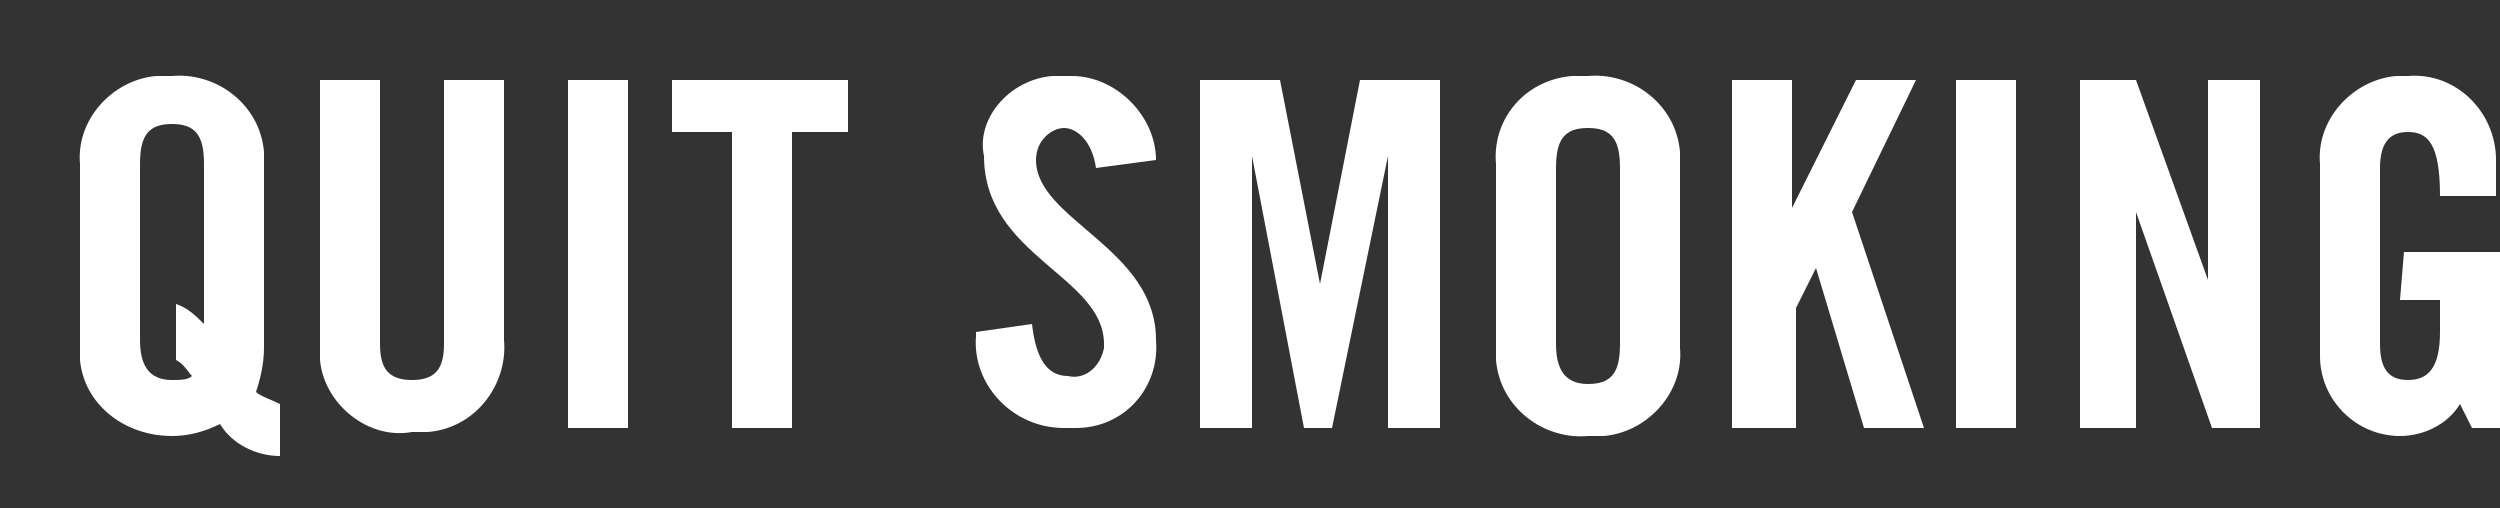 <?xml version="1.0" encoding="utf-8"?>
<!-- Generator: Adobe Illustrator 21.1.0, SVG Export Plug-In . SVG Version: 6.00 Build 0)  -->
<svg version="1.1" id="Layer_1" xmlns="http://www.w3.org/2000/svg" xmlns:xlink="http://www.w3.org/1999/xlink" x="0px" y="0px"
	 viewBox="0 0 62.5 12.7" style="enable-background:new 0 0 62.5 12.7;" xml:space="preserve">
<rect x="0" y="0" width="62.5" height="12.7" fill="#333333" stroke="none"/>
<style type="text/css">
	.st0{fill:#FFFFFF;}
</style>
<title>Text_QuitSmoking_728x90</title>
<g id="Layer_2">
	<g id="Layer_1-2">
		<path class="st0" d="M7,11.4c-0.6,0-1.2-0.3-1.5-0.8c-0.4,0.2-0.8,0.3-1.2,0.3C3.1,10.9,2.1,10.1,2,9c0-0.1,0-0.2,0-0.4V4.1
			C1.9,3,2.8,2,3.9,1.9c0.1,0,0.3,0,0.4,0c1.1-0.1,2.2,0.7,2.3,1.9c0,0.1,0,0.2,0,0.4v4.5c0,0.4-0.1,0.8-0.2,1.1
			C6.5,9.9,6.8,10,7,10.1L7,11.4z M4.4,7.6c0.3,0.1,0.5,0.3,0.7,0.5v-4c0-0.7-0.2-1-0.8-1s-0.8,0.3-0.8,1v4.4c0,0.6,0.2,1,0.8,1
			c0.2,0,0.4,0,0.5-0.1C4.7,9.3,4.6,9.1,4.4,9L4.4,7.6z"/>
		<path class="st0" d="M8,2h1.5v6.6c0,0.6,0.2,0.9,0.8,0.9s0.8-0.3,0.8-0.9V2h1.5v6.5c0.1,1.1-0.7,2.2-1.9,2.3c-0.1,0-0.3,0-0.4,0
			C9.2,11,8.1,10.1,8,9c0-0.2,0-0.3,0-0.5V2z"/>
		<path class="st0" d="M14.2,10.7V2h1.5v8.7H14.2z"/>
		<path class="st0" d="M18.2,3.3h-1.4V2h4.4v1.3h-1.4v7.4h-1.5V3.3z"/>
		<path class="st0" d="M27.4,4.2c-0.1-0.7-0.5-1-0.8-1S25.9,3.5,25.9,4c0,1.5,3,2.2,3,4.5c0.1,1.2-0.8,2.2-2,2.2c-0.1,0-0.2,0-0.3,0
			c-1.3,0-2.3-1.1-2.2-2.3c0,0,0,0,0-0.1l1.4-0.2c0.1,0.9,0.4,1.3,0.9,1.3c0.4,0.1,0.8-0.2,0.9-0.7c0,0,0-0.1,0-0.1
			c0-1.7-3-2.2-3-4.7C24.4,3,25.2,2,26.3,1.9c0.2,0,0.3,0,0.5,0c1.1,0,2.1,1,2.1,2.1c0,0,0,0,0,0L27.4,4.2z"/>
		<path class="st0" d="M36,2v8.7h-1.3V3.9l0,0l-1.4,6.8h-0.7l-1.3-6.8l0,0v6.8H30V2h2l1,5.1l0,0L34,2H36z"/>
		<path class="st0" d="M37.4,4.1C37.3,3,38.1,2,39.3,1.9c0.1,0,0.2,0,0.4,0c1.1-0.1,2.2,0.7,2.3,1.9c0,0.1,0,0.2,0,0.4v4.5
			c0.1,1.1-0.8,2.1-1.9,2.2c-0.1,0-0.2,0-0.4,0c-1.1,0.1-2.2-0.7-2.3-1.9c0-0.1,0-0.2,0-0.4V4.1z M38.9,8.6c0,0.6,0.2,1,0.8,1
			s0.8-0.3,0.8-1V4.2c0-0.7-0.2-1-0.8-1s-0.8,0.3-0.8,1V8.6z"/>
		<path class="st0" d="M43.3,10.7V2h1.5v3.2l0,0L46.4,2h1.5l-1.6,3.3l1.8,5.4h-1.5l-1.2-4l0,0l-0.5,1v3H43.3z"/>
		<path class="st0" d="M48.9,10.7V2h1.5v8.7H48.9z"/>
		<path class="st0" d="M52,10.7V2h1.4l1.8,5l0,0V2h1.3v8.7h-1.2l-1.9-5.4l0,0v5.4H52z"/>
		<path class="st0" d="M60.1,6.3h2.4v4.4h-0.7l-0.3-0.6c-0.3,0.5-0.9,0.8-1.5,0.8c-1.1,0-2-0.9-2-2c0-0.1,0-0.2,0-0.2V4.1
			C57.9,3,58.8,2,59.9,1.9c0.1,0,0.2,0,0.3,0c1.2-0.1,2.2,0.9,2.2,2.1c0,0.1,0,0.2,0,0.3v0.6H61c0-1.3-0.3-1.6-0.8-1.6
			c-0.4,0-0.7,0.2-0.7,0.9v4.4c0,0.6,0.2,0.9,0.7,0.9S61,9.2,61,8.3V7.5h-1L60.1,6.3z"/>
	</g>
</g>
</svg>
